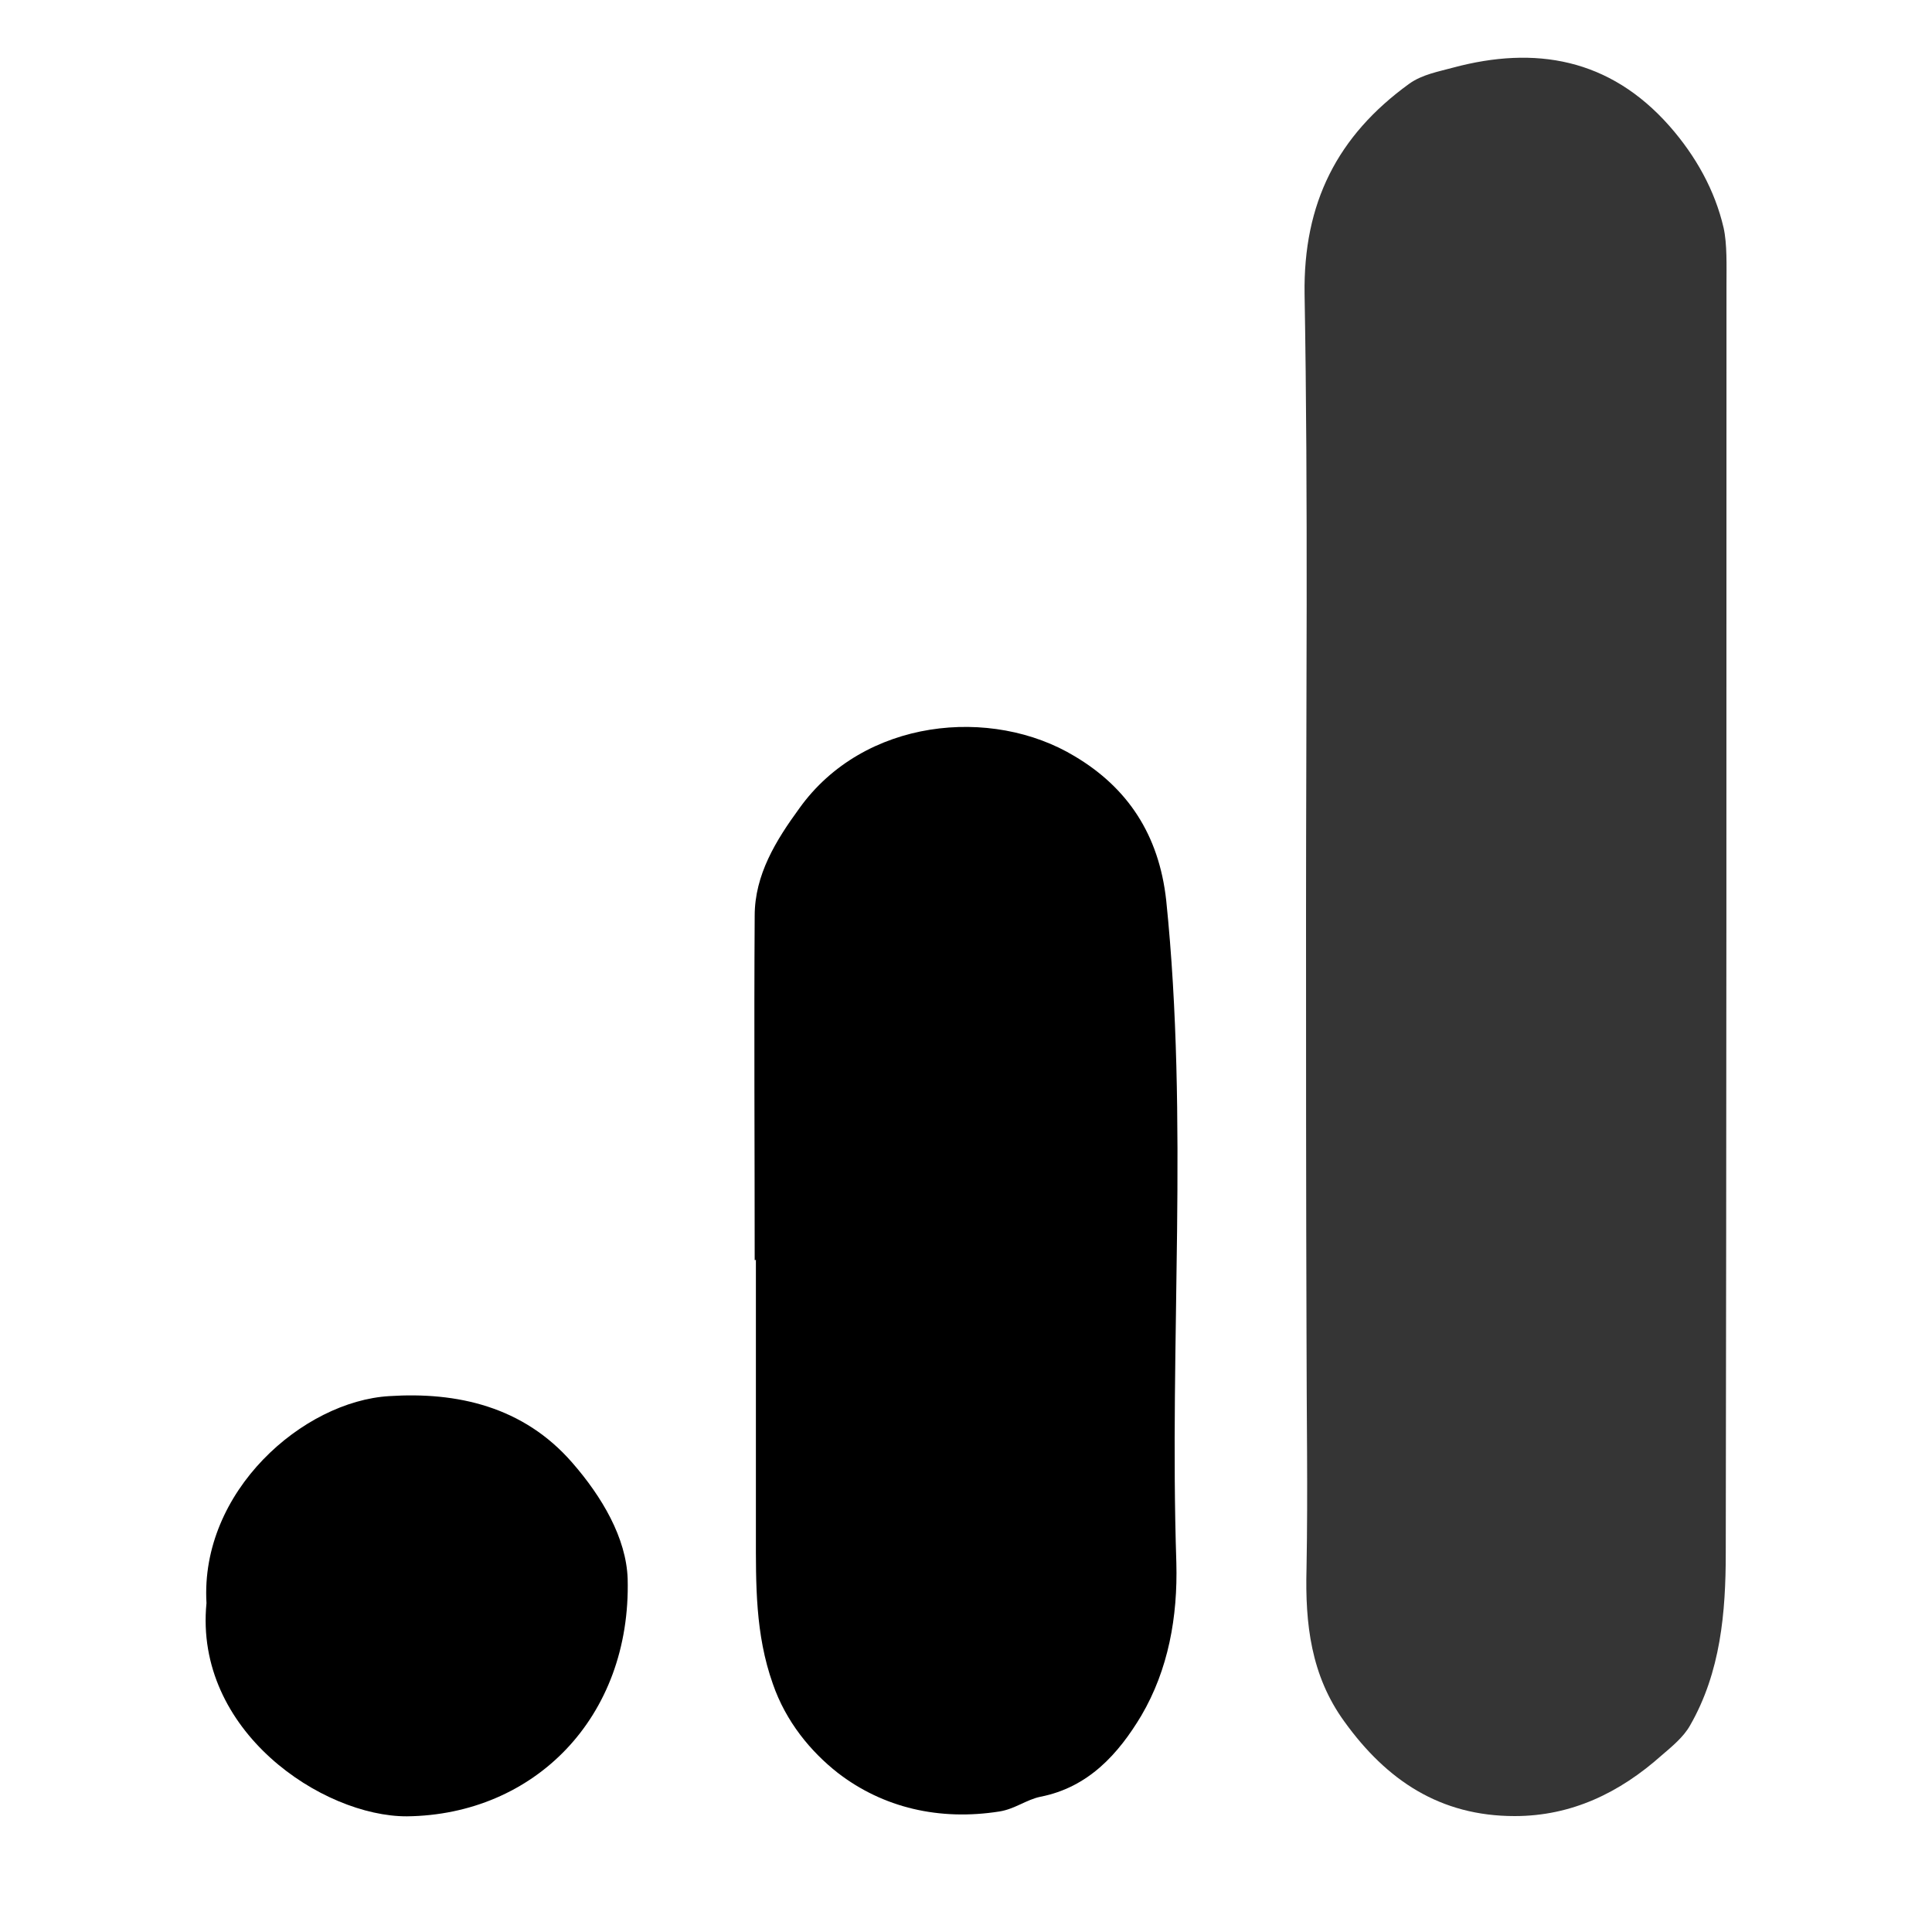 <?xml version="1.0" encoding="utf-8"?>
<!-- Generator: Adobe Illustrator 27.7.0, SVG Export Plug-In . SVG Version: 6.00 Build 0)  -->
<svg version="1.1" id="Layer_1" xmlns="http://www.w3.org/2000/svg" xmlns:xlink="http://www.w3.org/1999/xlink" x="0px" y="0px"
	 viewBox="0 0 80 80" style="enable-background:new 0 0 80 80;" xml:space="preserve">
<style type="text/css">
	.st0{fill:#101010;}
	.st1{fill:#FF0000;}
	.st2{fill:#FFFFFF;}
	.st3{fill-rule:evenodd;clip-rule:evenodd;}
	.st4{fill:#A72369;}
	.st5{fill-rule:evenodd;clip-rule:evenodd;fill:#FF0000;}
	.st6{fill:#FFFDFD;}
	.st7{fill:#FF0000;stroke:#FF0000;stroke-width:1.07;stroke-miterlimit:10;}
	.st8{fill:#353535;}
	.st9{fill:#A4286A;}
</style>
<path class="st8" d="M54.08,37.92c0-8.57,0.09-17.16-0.06-25.73c-0.06-3.78,1.36-6.57,4.33-8.72c0.54-0.39,1.24-0.51,1.82-0.67
	c3.39-0.91,6.48-0.39,8.96,2.42c1.09,1.24,1.88,2.66,2.24,4.21c0.15,0.67,0.12,1.57,0.12,2.39c0,17.5,0,35-0.03,52.49
	c0,2.45-0.21,4.93-1.48,7.14c-0.27,0.48-0.76,0.88-1.18,1.24c-1.73,1.54-3.72,2.51-6.08,2.51c-3.09,0-5.3-1.48-7.05-3.91
	c-1.39-1.91-1.63-4.06-1.57-6.33c0.06-3.24,0-6.45,0-9.69C54.08,49.52,54.08,43.7,54.08,37.92z"/>
<path d="M31.25,52.18c0-4.75-0.03-9.51,0-14.26c0-1.7,0.88-3.12,1.85-4.45c2.66-3.72,7.96-4.24,11.41-2.15
	c2.18,1.3,3.48,3.24,3.78,5.96c0.94,9.14,0.12,18.28,0.42,27.43c0.06,2.24-0.33,4.42-1.45,6.33c-0.94,1.57-2.18,2.97-4.18,3.36
	c-0.58,0.12-1.06,0.51-1.7,0.61c-2.48,0.39-4.81-0.15-6.69-1.6c-1.12-0.88-2.15-2.12-2.69-3.69c-0.73-2.06-0.7-4.12-0.7-6.21
	c0-3.78,0-7.57,0-11.35C31.28,52.18,31.28,52.18,31.25,52.18z"/>
<path d="M8.55,66.38c-0.27-4.63,4-8.36,7.57-8.57c2.79-0.18,5.54,0.42,7.57,2.75c1.24,1.42,2.24,3.12,2.3,4.81
	c0.15,5.75-3.87,9.78-9.14,9.84C13.36,75.22,8.03,71.68,8.55,66.38z"/>
</svg>
